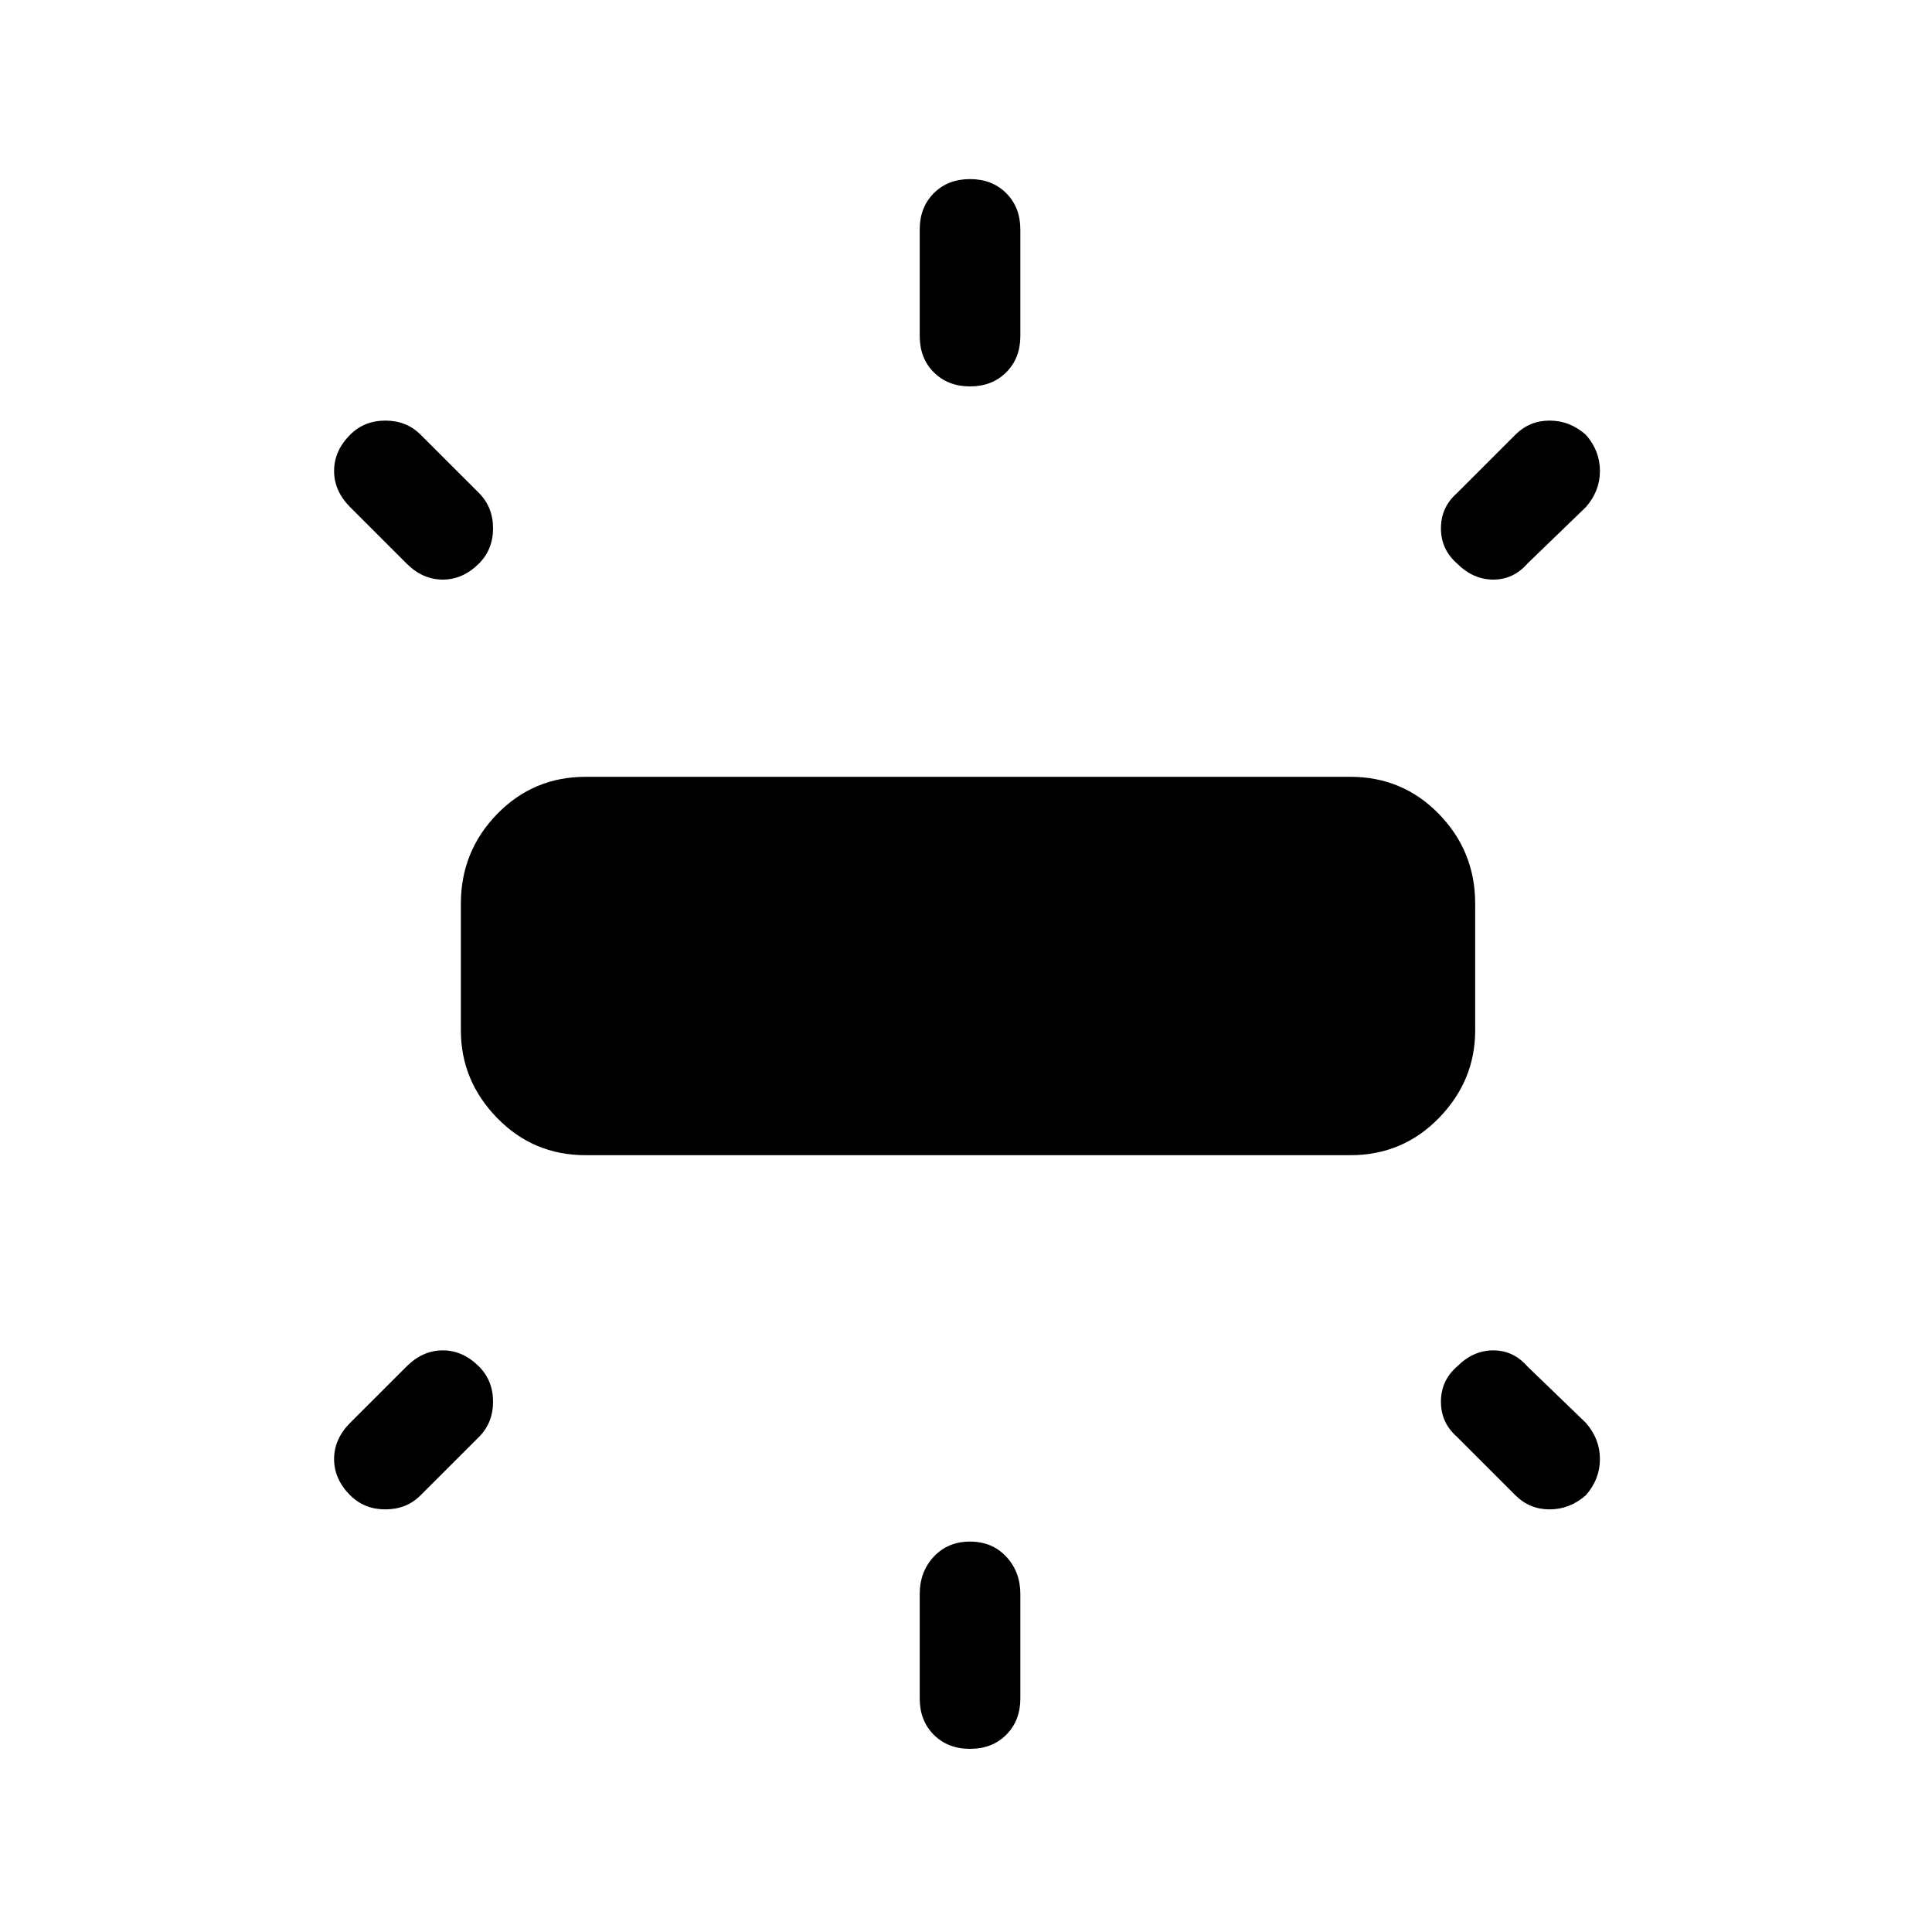<svg xmlns="http://www.w3.org/2000/svg" height="40" width="40"><path d="M12.125 23.917q-1.083 0-1.833-.771t-.75-1.813v-2.625q0-1.083.75-1.854.75-.771 1.833-.771h15.833q1.084 0 1.834.771t.75 1.854v2.625q0 1.042-.75 1.813-.75.771-1.834.771ZM20.083 8q-.458 0-.75-.292-.291-.291-.291-.75V4.75q0-.458.291-.75.292-.292.75-.292.459 0 .75.292.292.292.292.75v2.208q0 .459-.292.75-.291.292-.75.292Zm10.084 3.667q-.334-.292-.334-.729 0-.438.334-.73L31.375 9q.292-.292.708-.292.417 0 .75.292.292.333.292.75t-.292.75l-1.208 1.167q-.292.333-.708.333-.417 0-.75-.333ZM20.083 36.208q-.458 0-.75-.291-.291-.292-.291-.75V33q0-.458.291-.771.292-.312.75-.312.459 0 .75.312.292.313.292.771v2.167q0 .458-.292.75-.291.291-.75.291Zm11.292-5.25-1.208-1.208q-.334-.292-.334-.729 0-.438.334-.729.333-.334.75-.334.416 0 .708.334l1.208 1.166q.292.334.292.75 0 .417-.292.75-.333.292-.75.292-.416 0-.708-.292ZM8.417 11.667 7.25 10.5q-.333-.333-.333-.75T7.25 9q.292-.292.729-.292.438 0 .729.292l1.209 1.208q.291.292.291.73 0 .437-.291.729-.334.333-.75.333-.417 0-.75-.333ZM7.25 30.958q-.333-.333-.333-.75 0-.416.333-.75l1.167-1.166q.333-.334.75-.334.416 0 .75.334.291.291.291.729 0 .437-.291.729l-1.209 1.208q-.291.292-.729.292-.437 0-.729-.292Z"/></svg>